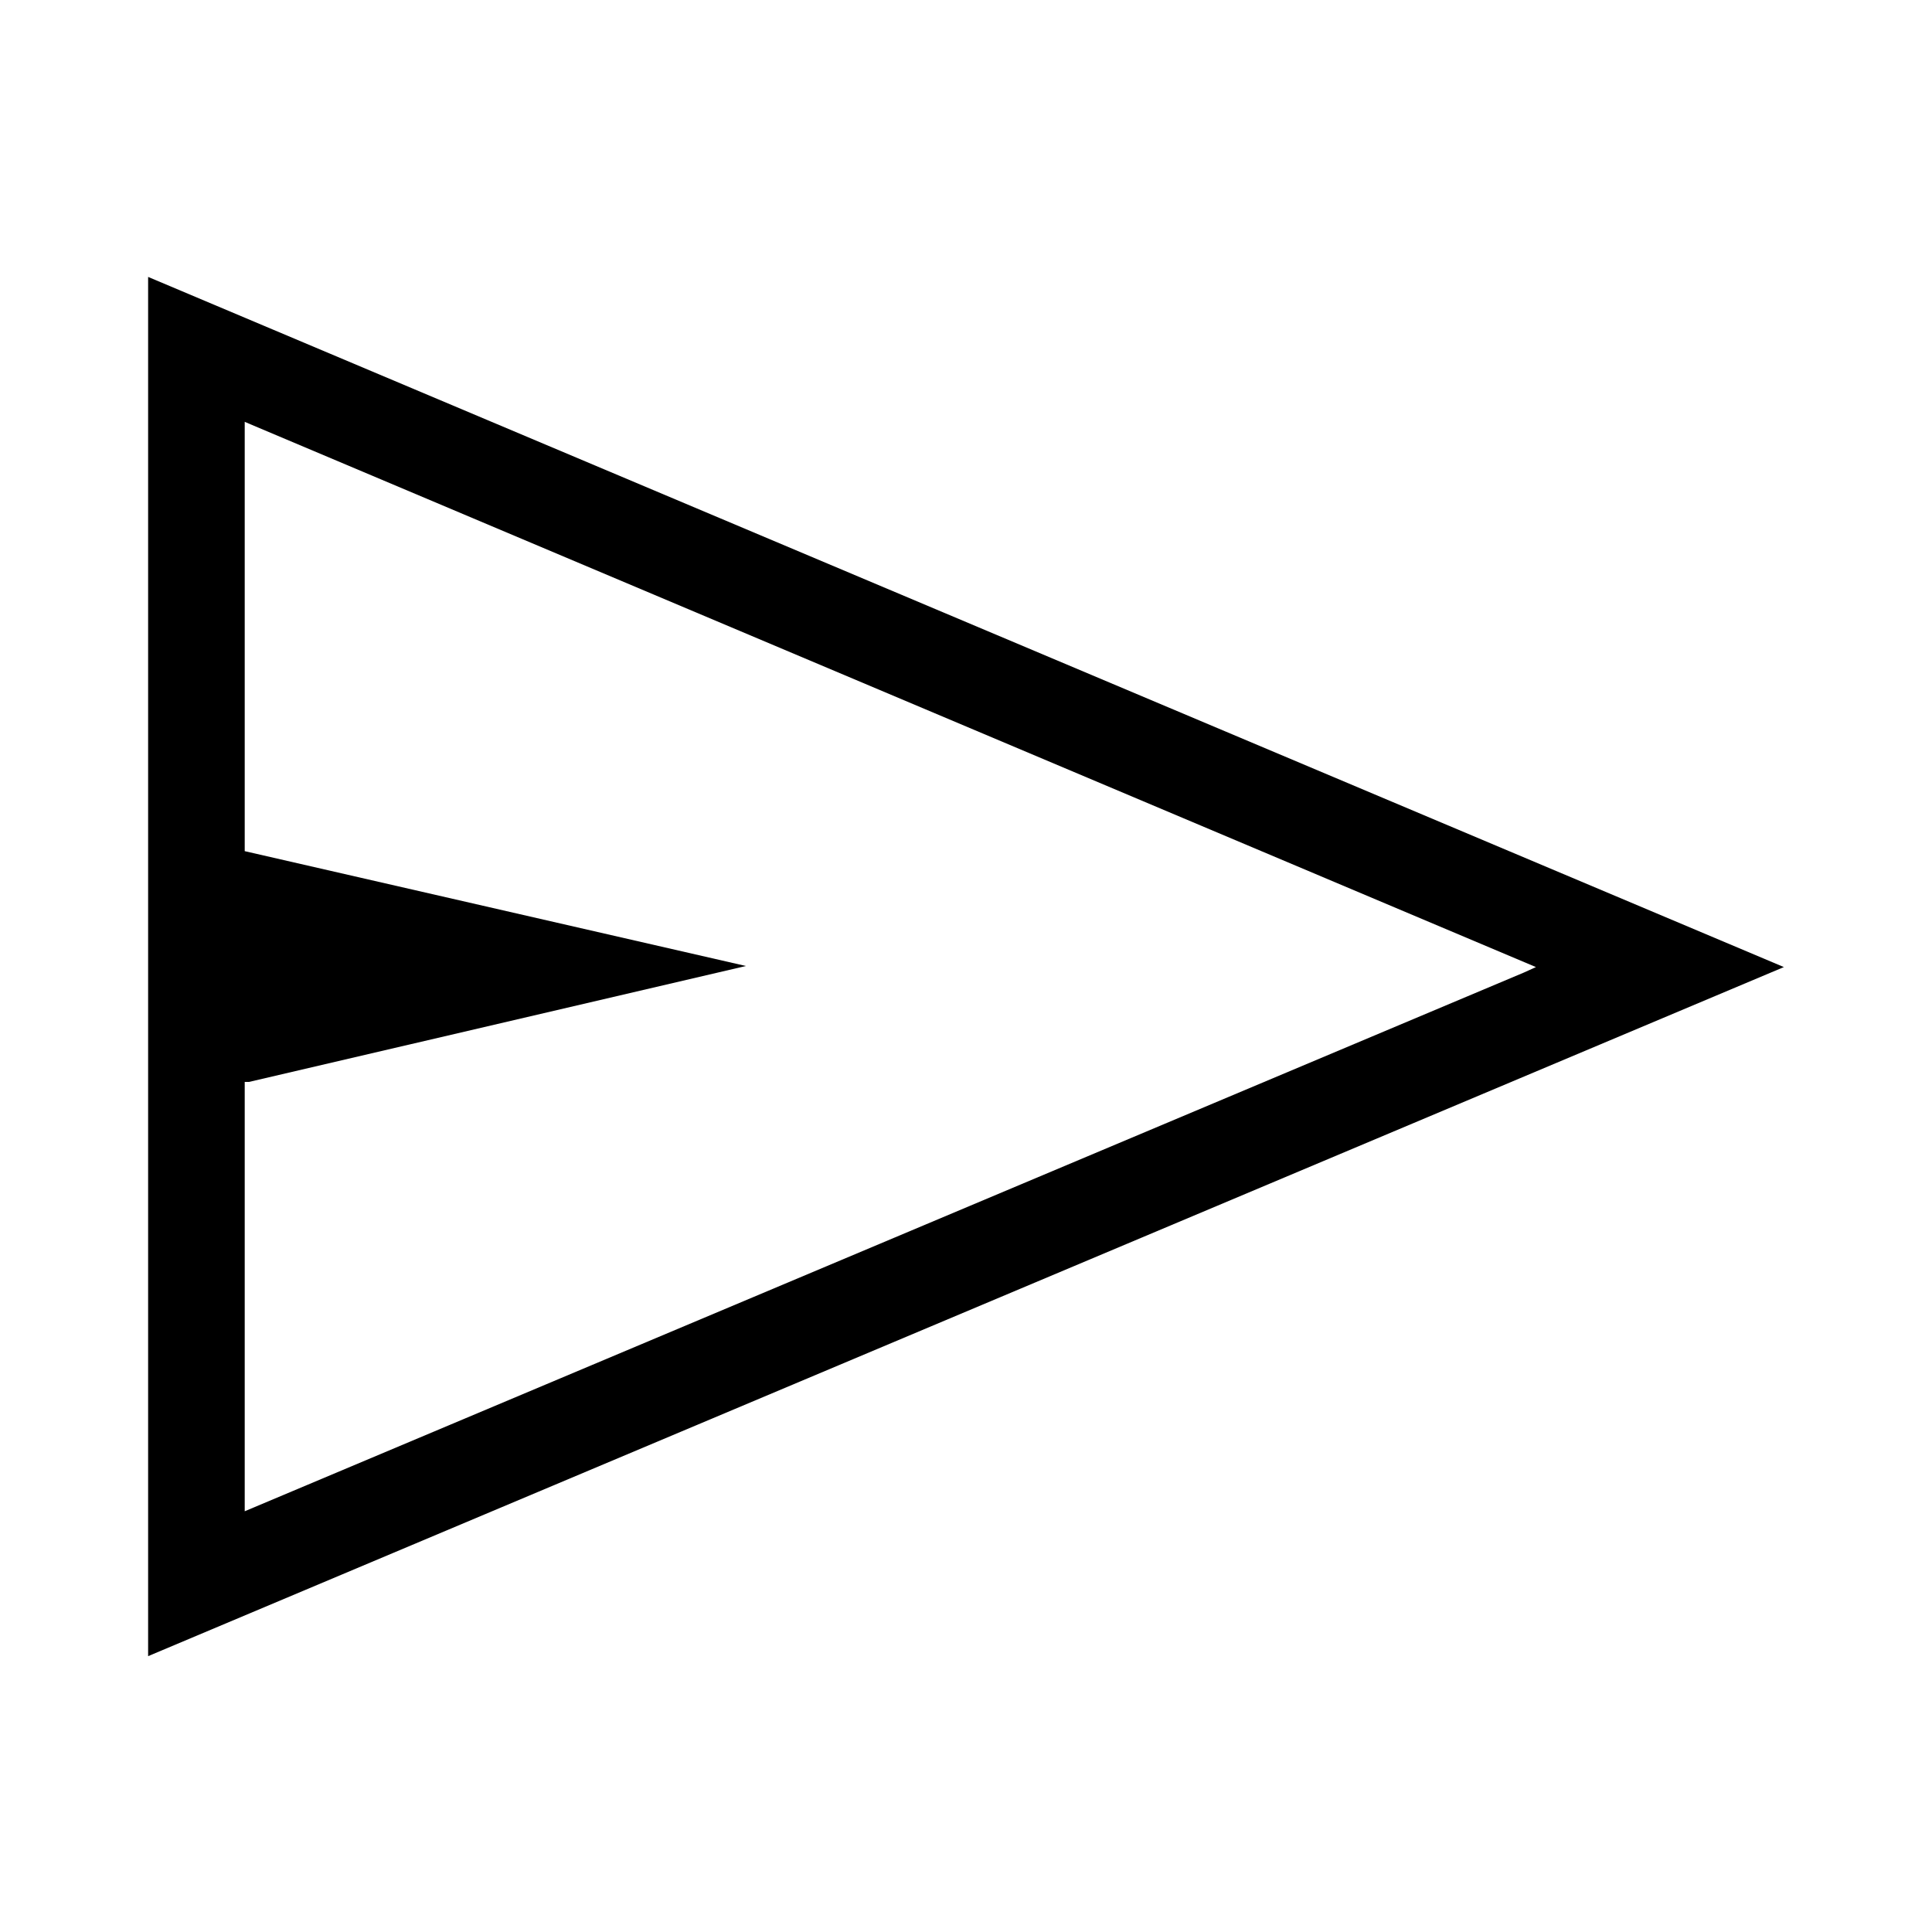 <svg xmlns="http://www.w3.org/2000/svg" width="18" height="18" fill="currentColor" viewBox="0 0 18 18">
  <path d="m1.38 15.43 15.24-6.42L1.38 2.58v12.85Zm.9-5.35h.04L6.95 9 2.28 7.93v-4l.07.03 11.96 5.05-.11.05-11.92 5.02v-4Z"/>
</svg>
